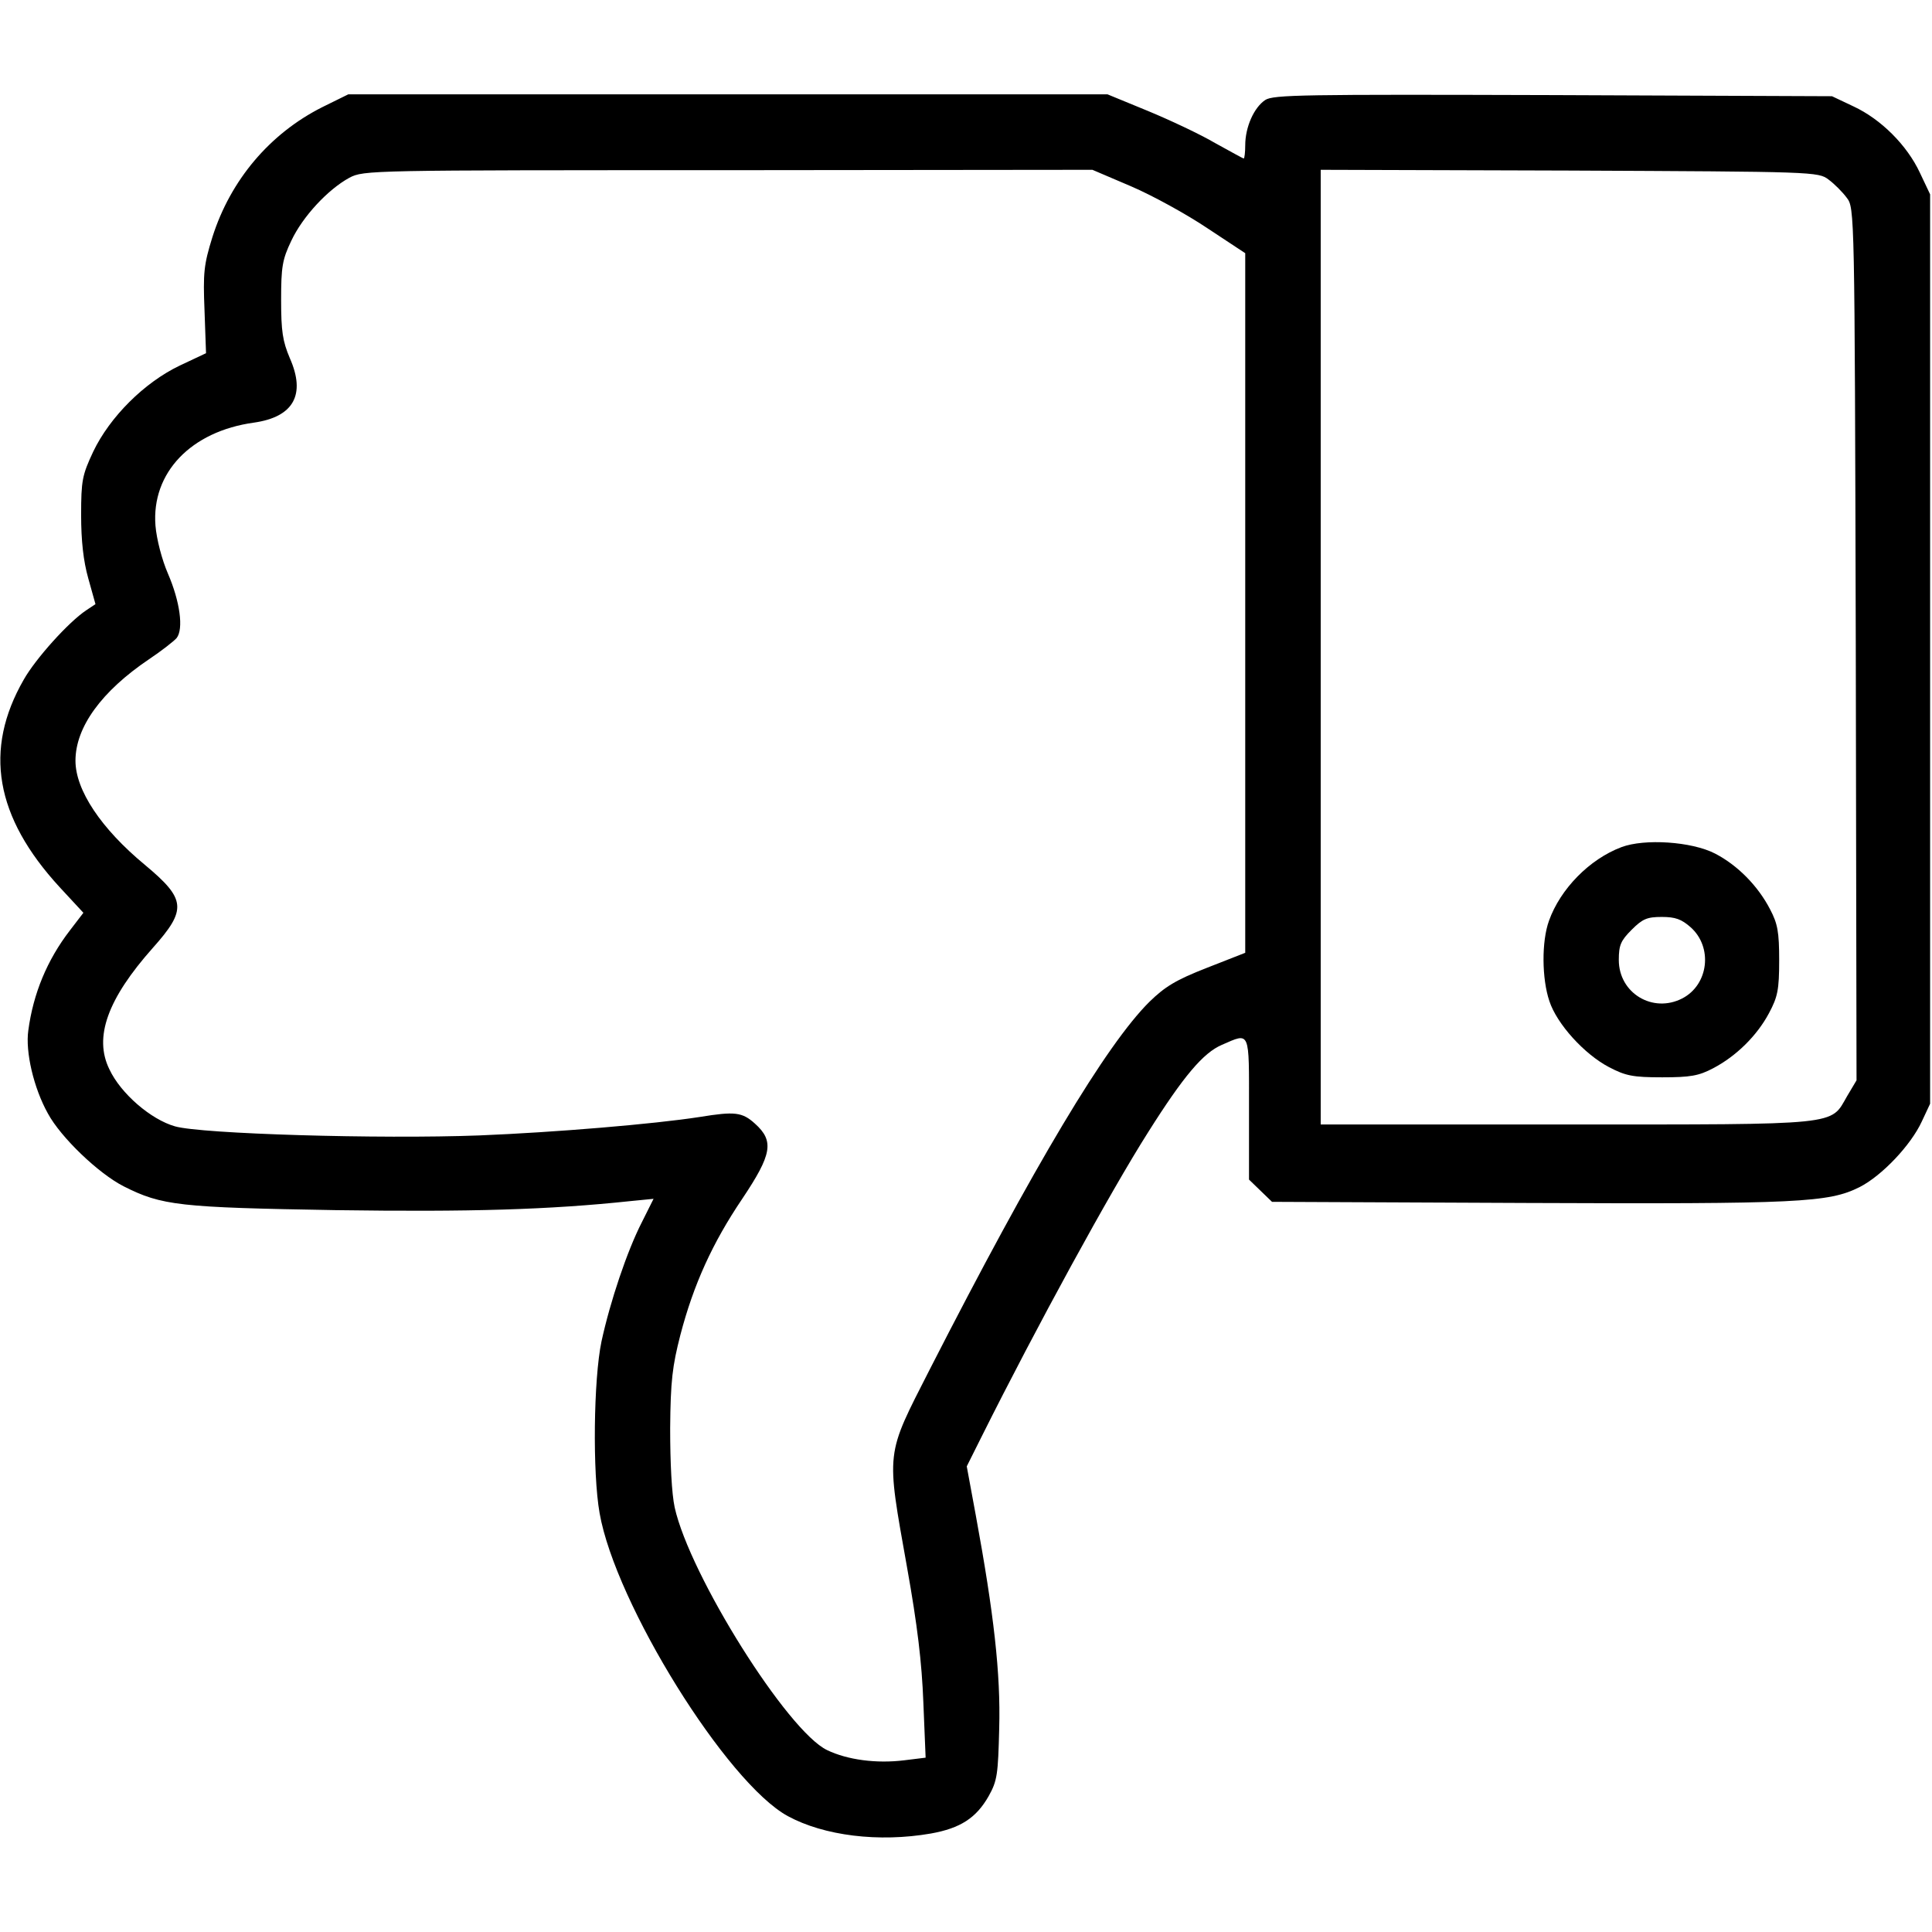 <?xml version="1.0" standalone="no"?>
<!DOCTYPE svg PUBLIC "-//W3C//DTD SVG 20010904//EN"
 "http://www.w3.org/TR/2001/REC-SVG-20010904/DTD/svg10.dtd">
<svg version="1.0" xmlns="http://www.w3.org/2000/svg"
 width="512pt" height="512pt" viewBox="0 0 512 512"
 preserveAspectRatio="xMidYMid meet">

<g transform="translate(0,512) scale(0.1,-0.1)"
fill="#000000" stroke="none">
<path d="M854 4836 c-139 -70 -243 -193 -291 -344 -23 -74 -25 -95 -21 -195
l4 -113 -70 -33 c-94 -45 -185 -136 -229 -228 -29 -62 -32 -76 -32 -168 0 -68
6 -122 19 -168 l19 -68 -24 -16 c-47 -31 -135 -129 -166 -184 -107 -186 -76
-364 95 -550 l63 -68 -36 -47 c-60 -78 -97 -167 -110 -265 -8 -56 14 -152 52
-220 34 -63 134 -159 201 -193 101 -51 147 -56 562 -63 355 -5 565 1 781 24
l61 6 -31 -62 c-39 -76 -84 -210 -107 -316 -21 -100 -24 -348 -5 -455 42 -240
337 -715 499 -803 96 -52 241 -70 379 -46 78 14 120 41 153 99 23 41 25 58 28
180 4 144 -14 303 -62 564 l-24 130 40 80 c145 290 340 647 441 806 94 149
146 210 195 231 76 33 72 41 72 -169 l0 -188 31 -30 30 -29 677 -3 c720 -3
798 1 880 42 59 30 136 111 165 174 l22 47 0 1205 0 1205 -27 57 c-34 73 -103
142 -176 176 l-57 27 -739 3 c-665 2 -741 1 -763 -13 -30 -20 -53 -72 -53
-120 0 -19 -2 -35 -4 -35 -2 0 -36 19 -76 41 -39 23 -120 61 -178 85 l-107 44
-1006 0 -1006 0 -69 -34z m2144 -210 c56 -24 147 -74 202 -111 l100 -66 0
-927 0 -927 -102 -40 c-82 -32 -111 -50 -152 -90 -114 -113 -305 -432 -582
-974 -118 -232 -116 -211 -60 -526 27 -151 39 -251 43 -357 l6 -146 -57 -7
c-73 -9 -150 1 -204 27 -105 50 -364 463 -404 643 -8 37 -12 118 -12 210 1
126 6 165 27 247 35 134 85 244 164 361 79 118 85 153 34 199 -34 31 -54 33
-146 18 -122 -19 -386 -41 -585 -49 -265 -10 -736 4 -806 24 -64 18 -144 87
-174 151 -42 85 -5 187 115 322 91 102 88 129 -21 220 -116 96 -184 198 -184
276 0 89 69 184 195 269 33 22 66 48 73 56 19 24 9 97 -23 171 -16 37 -30 91
-33 127 -11 140 94 250 261 273 105 15 138 74 95 171 -19 45 -23 71 -23 154 0
87 3 107 27 157 30 64 97 136 154 167 38 20 53 20 1004 20 l965 1 103 -44z
m1848 18 c15 -11 37 -33 48 -48 21 -27 21 -34 24 -1183 l2 -1156 -25 -42 c-45
-78 -11 -75 -744 -75 l-651 0 0 1265 0 1265 659 -2 c648 -3 660 -3 687 -24z"/>
<path d="M4297 2875 c-85 -32 -162 -111 -192 -195 -20 -55 -19 -154 1 -213 20
-61 93 -141 158 -175 44 -23 63 -27 141 -27 75 0 97 4 135 24 61 32 116 86
148 146 23 43 27 62 27 140 0 75 -4 97 -24 135 -32 62 -86 117 -146 148 -62
32 -187 40 -248 17z m183 -212 c60 -53 48 -153 -22 -189 -78 -40 -168 14 -168
102 0 39 5 51 34 80 29 29 41 34 80 34 36 0 52 -6 76 -27z"/>
</g>
</svg>
